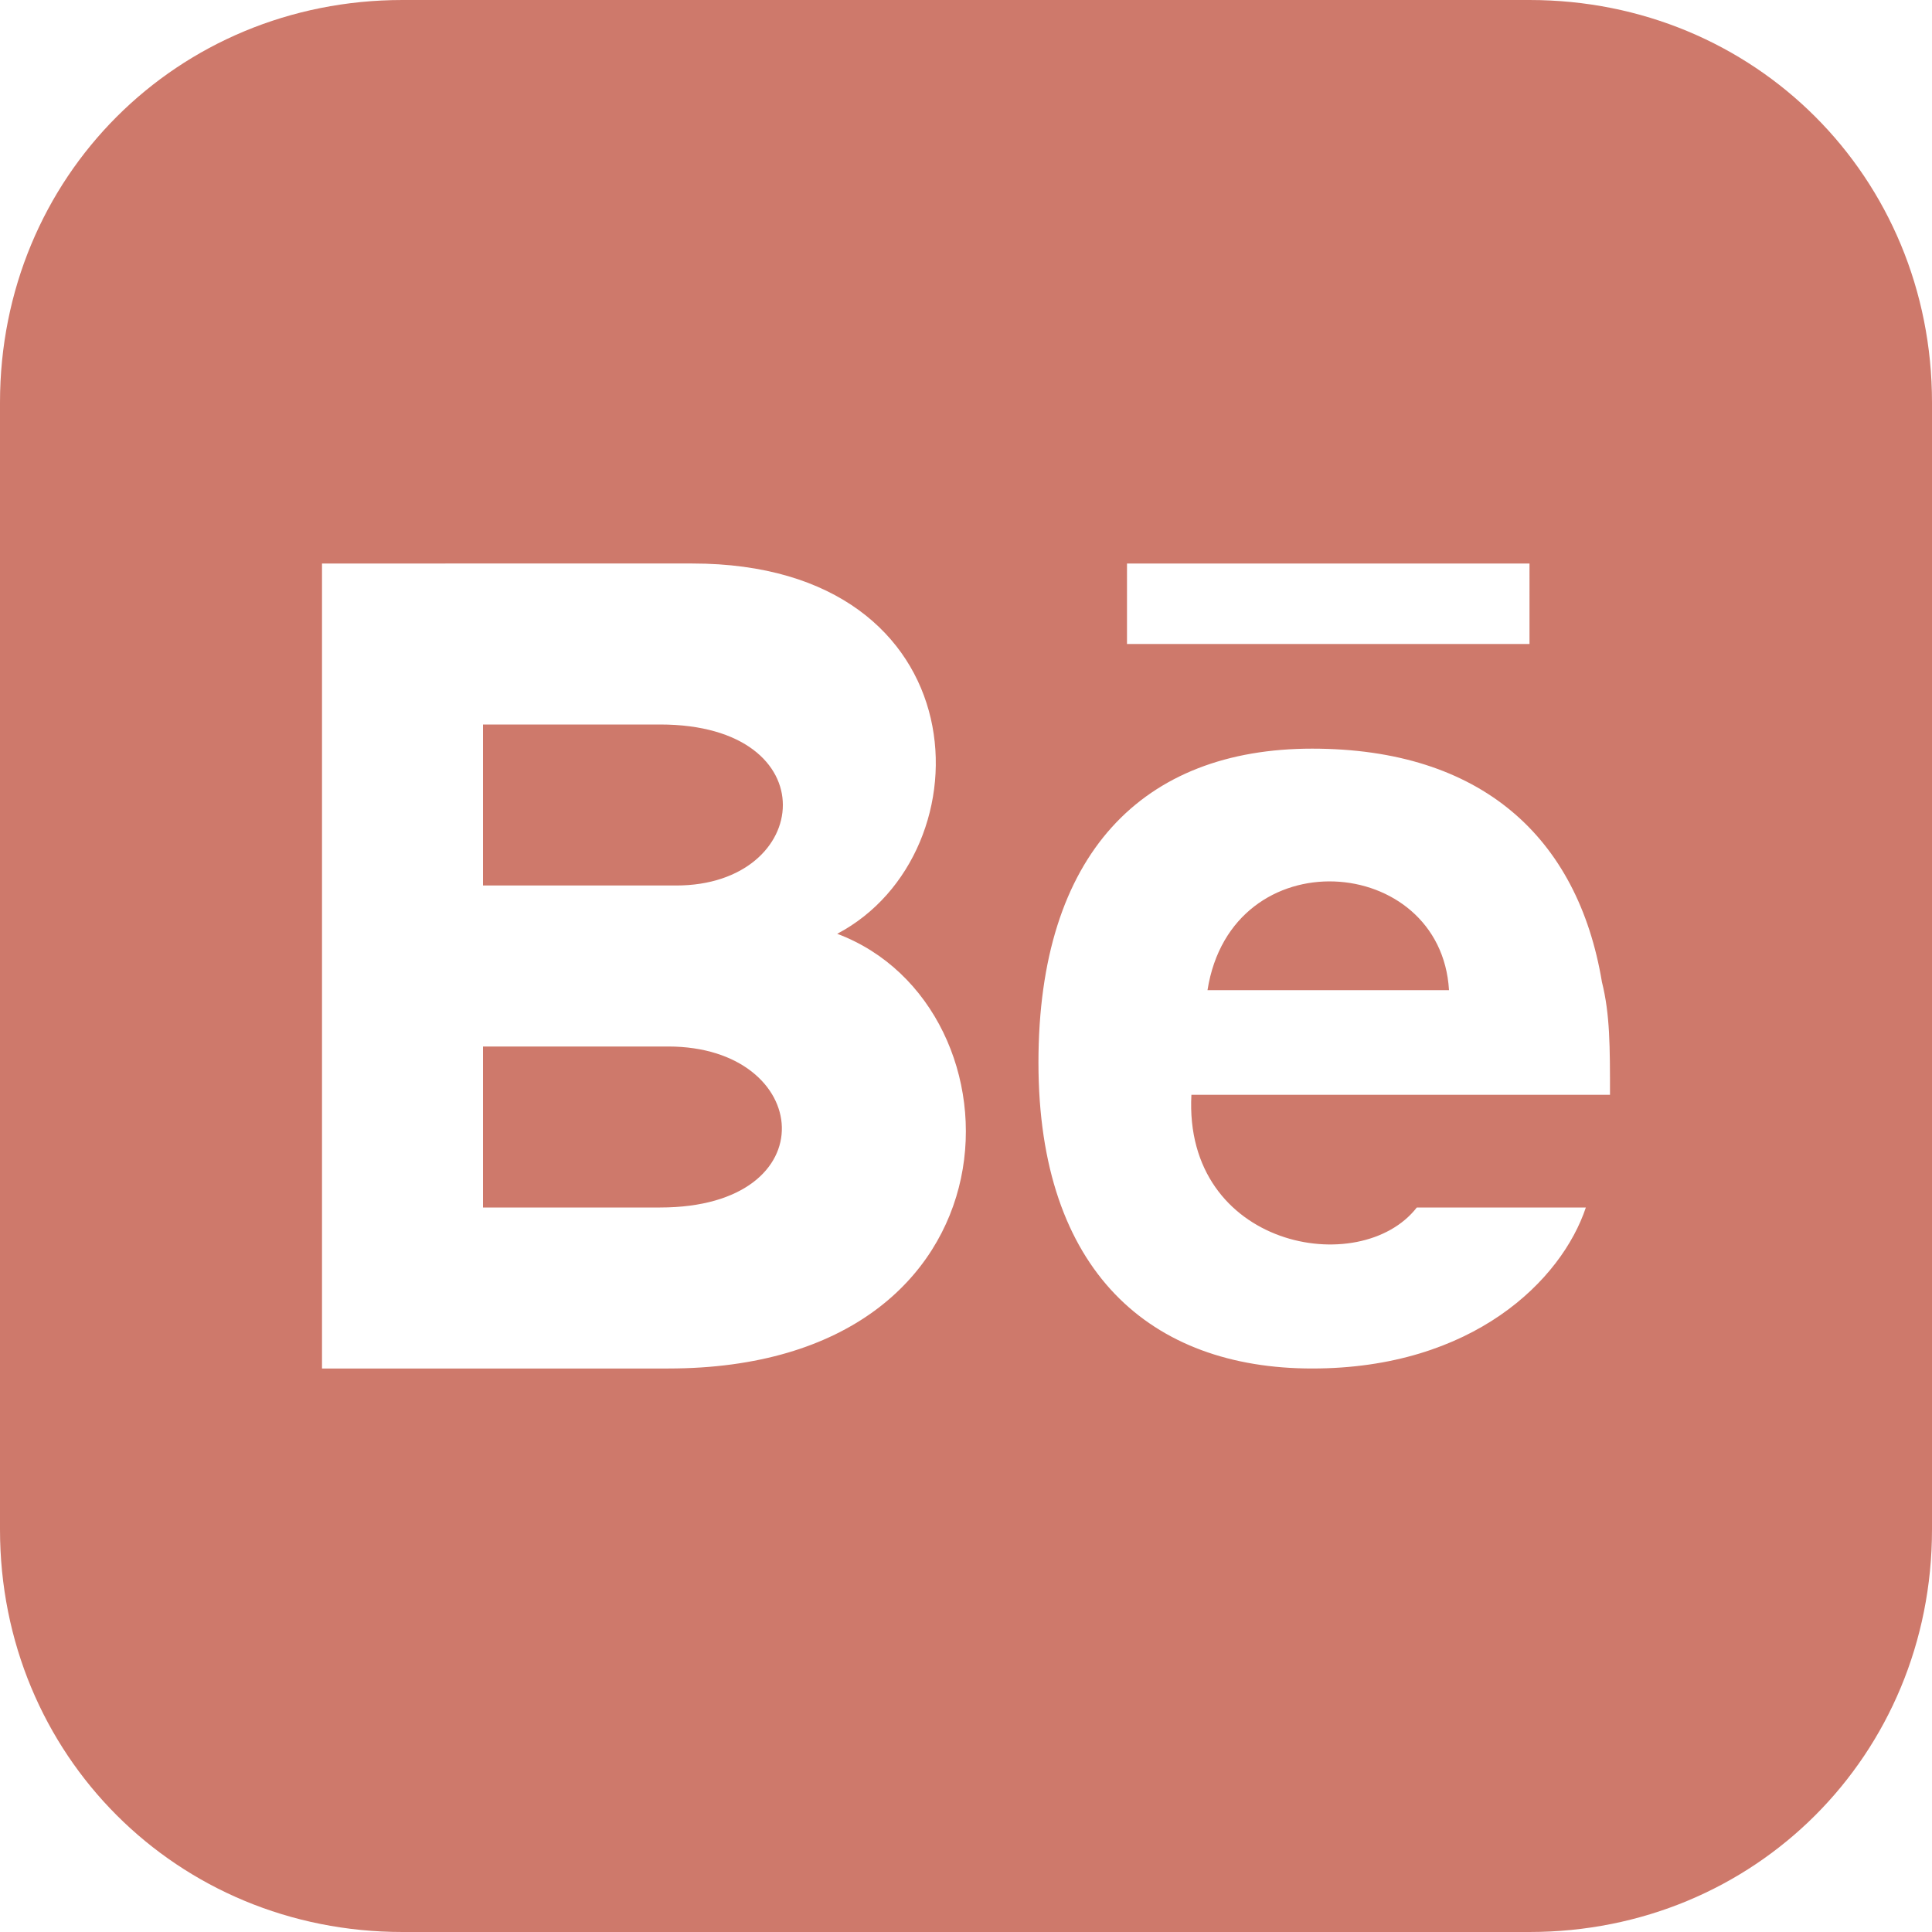 <?xml version="1.0" encoding="utf-8"?>
<!-- Generator: Adobe Illustrator 20.1.0, SVG Export Plug-In . SVG Version: 6.00 Build 0)  -->
<svg version="1.1" id="Layer_1" xmlns="http://www.w3.org/2000/svg" xmlns:xlink="http://www.w3.org/1999/xlink" x="0px" y="0px"
	 viewBox="0 0 24 24" style="enable-background:new 0 0 24 24;" xml:space="preserve">
<style type="text/css">
	.st0{fill:#CE796B;}
</style>
<path class="st0" d="M8.2,15H6v-2h2.3C10.1,13,10.3,15,8.2,15z M15,12.3h3C17.9,10.6,15.3,10.4,15,12.3z M8.2,9H6v2h2.4
	C10.1,11,10.3,9,8.2,9z M24,5v14c0,2.8-2.2,5-5,5H5c-2.8,0-5-2.2-5-5V5c0-2.8,2.2-5,5-5h14C21.8,0,24,2.2,24,5z M14,8h5V7h-5V8z
	 M10.4,11.6c1.9-1,1.8-4.6-1.8-4.6H4v10h4.3C12.8,17,12.8,12.5,10.4,11.6z M19.9,12.2c-0.3-1.8-1.5-2.9-3.6-2.9
	c-2.1,0-3.4,1.3-3.4,3.9c0,2.6,1.4,3.8,3.4,3.8s3.1-1.1,3.4-2h-2.1c-0.7,0.9-2.9,0.5-2.8-1.4H20C20,13,20,12.6,19.9,12.2z"/>
</svg>
